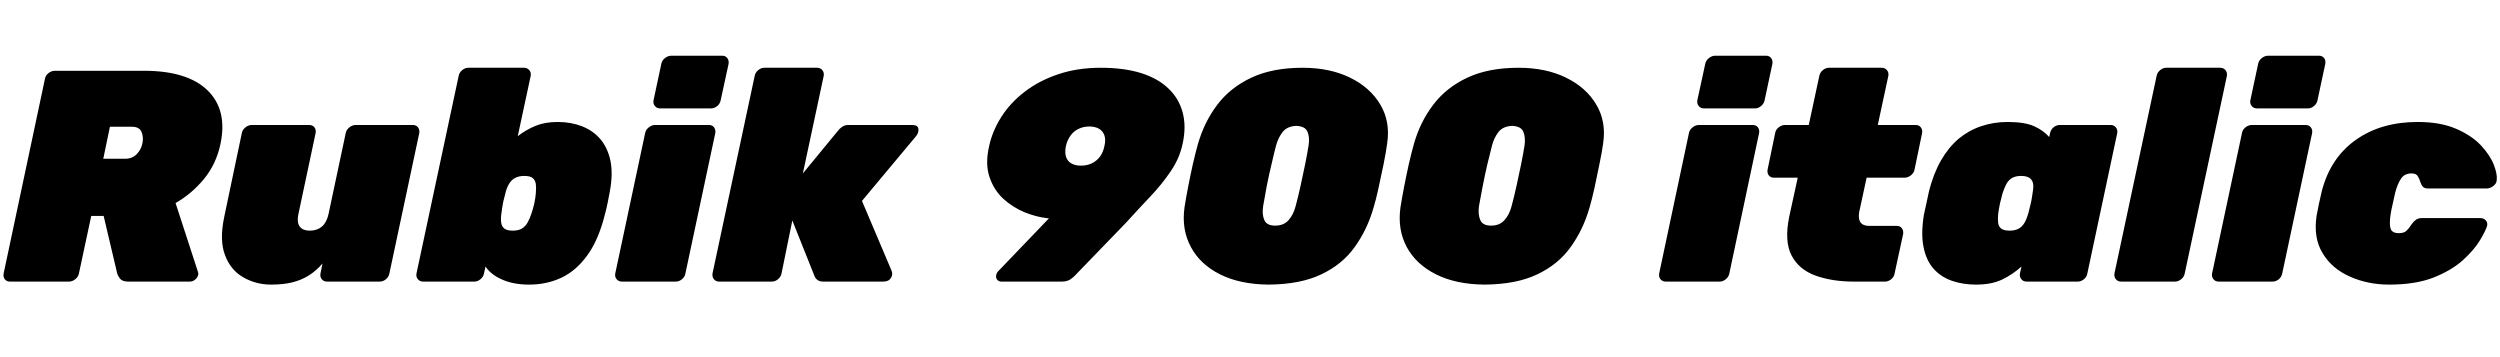 <svg xmlns="http://www.w3.org/2000/svg" xmlns:xlink="http://www.w3.org/1999/xlink" width="199.224" height="28.44"><path fill="black" d="M5.50 22.44L0.79 22.44Q0.53 22.44 0.38 22.25Q0.24 22.06 0.29 21.79L0.29 21.79L3.58 6.29Q3.62 6.02 3.86 5.83Q4.10 5.64 4.37 5.64L4.37 5.64L11.47 5.64Q14.93 5.64 16.54 7.20Q18.14 8.76 17.57 11.47L17.57 11.47Q17.23 13.08 16.25 14.27Q15.26 15.46 13.99 16.18L13.99 16.18L15.77 21.65Q15.79 21.72 15.80 21.77Q15.82 21.82 15.79 21.91L15.79 21.91Q15.74 22.13 15.55 22.28Q15.36 22.44 15.14 22.44L15.14 22.44L10.22 22.44Q9.74 22.44 9.56 22.20Q9.38 21.96 9.34 21.79L9.34 21.79L8.26 17.21L7.27 17.21L6.29 21.79Q6.24 22.06 6 22.25Q5.76 22.44 5.50 22.44L5.50 22.44ZM8.76 10.10L8.23 12.65L9.98 12.65Q10.54 12.65 10.90 12.28Q11.26 11.90 11.35 11.42L11.35 11.42Q11.45 10.94 11.28 10.52Q11.11 10.10 10.51 10.10L10.51 10.10L8.76 10.10ZM21.60 22.68L21.60 22.68Q20.40 22.68 19.39 22.10Q18.38 21.53 17.93 20.33Q17.47 19.13 17.88 17.23L17.88 17.23L19.27 10.61Q19.32 10.34 19.56 10.15Q19.80 9.96 20.06 9.96L20.06 9.96L24.65 9.96Q24.91 9.96 25.06 10.15Q25.20 10.34 25.15 10.61L25.15 10.61L23.78 17.06Q23.69 17.50 23.76 17.78Q23.83 18.07 24.07 18.23Q24.31 18.38 24.70 18.38L24.70 18.38Q25.27 18.38 25.66 18.05Q26.04 17.71 26.18 17.06L26.18 17.06L27.55 10.61Q27.60 10.34 27.84 10.15Q28.08 9.96 28.34 9.96L28.34 9.96L32.90 9.96Q33.17 9.96 33.31 10.15Q33.46 10.34 33.41 10.61L33.41 10.61L31.03 21.79Q30.98 22.06 30.76 22.25Q30.53 22.44 30.26 22.44L30.26 22.44L26.06 22.44Q25.80 22.44 25.64 22.25Q25.49 22.06 25.54 21.79L25.54 21.79L25.70 21Q25.20 21.58 24.61 21.95Q24.02 22.32 23.30 22.50Q22.58 22.68 21.60 22.68ZM42.17 22.68L42.17 22.68Q40.92 22.68 40.02 22.28Q39.12 21.89 38.69 21.24L38.69 21.24L38.57 21.79Q38.52 22.06 38.29 22.25Q38.06 22.44 37.80 22.44L37.80 22.44L33.72 22.44Q33.46 22.44 33.30 22.25Q33.14 22.06 33.19 21.79L33.19 21.79L36.55 6.05Q36.60 5.78 36.83 5.59Q37.06 5.40 37.32 5.40L37.32 5.40L41.76 5.40Q42.02 5.40 42.18 5.59Q42.34 5.78 42.29 6.05L42.29 6.05L41.26 10.85Q41.95 10.32 42.70 10.02Q43.44 9.72 44.45 9.72L44.45 9.72Q45.50 9.72 46.37 10.06Q47.23 10.39 47.82 11.06Q48.41 11.74 48.64 12.78Q48.86 13.82 48.60 15.24L48.60 15.24Q48.50 15.77 48.42 16.18Q48.34 16.58 48.19 17.14L48.19 17.14Q47.69 19.13 46.80 20.35Q45.91 21.58 44.74 22.13Q43.56 22.68 42.17 22.68ZM40.85 18.38L40.85 18.38Q41.30 18.38 41.58 18.22Q41.86 18.05 42.04 17.74Q42.22 17.42 42.36 16.99L42.36 16.99Q42.48 16.63 42.58 16.20Q42.67 15.77 42.70 15.41L42.70 15.41Q42.74 14.98 42.70 14.66Q42.65 14.35 42.44 14.18Q42.24 14.02 41.78 14.02L41.78 14.02Q41.38 14.02 41.09 14.16Q40.80 14.30 40.62 14.57Q40.44 14.83 40.32 15.22L40.32 15.22Q40.18 15.74 40.10 16.09Q40.03 16.44 39.96 16.99L39.96 16.99Q39.89 17.42 39.94 17.74Q39.98 18.05 40.20 18.22Q40.42 18.38 40.85 18.38ZM53.86 22.44L49.56 22.44Q49.30 22.44 49.14 22.25Q48.98 22.06 49.03 21.79L49.03 21.79L51.41 10.61Q51.46 10.34 51.70 10.15Q51.94 9.96 52.20 9.96L52.20 9.96L56.50 9.96Q56.76 9.96 56.90 10.15Q57.05 10.34 57.00 10.61L57.00 10.61L54.62 21.79Q54.58 22.06 54.35 22.25Q54.12 22.44 53.86 22.44L53.86 22.44ZM56.66 8.64L52.61 8.64Q52.34 8.64 52.19 8.45Q52.03 8.26 52.08 7.99L52.08 7.99L52.70 5.09Q52.75 4.82 52.99 4.63Q53.23 4.44 53.50 4.44L53.50 4.44L57.55 4.44Q57.82 4.44 57.96 4.63Q58.10 4.82 58.06 5.09L58.06 5.09L57.43 7.99Q57.38 8.26 57.16 8.45Q56.93 8.64 56.66 8.64L56.66 8.64ZM61.51 22.44L57.31 22.44Q57.05 22.44 56.89 22.25Q56.74 22.06 56.78 21.79L56.78 21.79L60.14 6.05Q60.19 5.78 60.42 5.59Q60.65 5.40 60.91 5.40L60.91 5.40L65.11 5.40Q65.38 5.40 65.53 5.59Q65.69 5.78 65.64 6.05L65.64 6.05L63.98 13.82L66.82 10.37Q66.89 10.27 67.09 10.12Q67.30 9.96 67.61 9.96L67.61 9.96L72.70 9.96Q73.15 9.96 73.19 10.28Q73.22 10.61 72.96 10.90L72.96 10.90L68.69 16.01L71.04 21.55Q71.18 21.86 71.00 22.15Q70.82 22.44 70.39 22.44L70.39 22.44L65.59 22.44Q65.33 22.44 65.16 22.32Q64.99 22.20 64.92 22.03L64.92 22.03L63.14 17.57L62.28 21.79Q62.23 22.06 62.00 22.25Q61.78 22.44 61.51 22.44L61.51 22.44ZM84.62 22.44L79.80 22.44Q79.58 22.44 79.46 22.28Q79.34 22.13 79.39 21.91L79.39 21.91Q79.42 21.79 79.46 21.72Q79.51 21.65 79.56 21.60L79.56 21.60L83.59 17.40Q83.47 17.40 83.40 17.38L83.40 17.38Q82.54 17.28 81.61 16.90Q80.69 16.51 79.94 15.83Q79.20 15.14 78.85 14.10Q78.50 13.06 78.82 11.66L78.82 11.66Q79.08 10.44 79.80 9.31Q80.52 8.18 81.66 7.31Q82.80 6.43 84.32 5.92Q85.85 5.40 87.72 5.40L87.72 5.40Q89.59 5.40 90.95 5.83Q92.30 6.26 93.13 7.07Q93.96 7.87 94.25 8.98Q94.54 10.08 94.25 11.42L94.25 11.42Q94.01 12.60 93.30 13.64Q92.59 14.69 91.66 15.67Q90.72 16.66 89.74 17.74L89.74 17.74L85.66 21.96Q85.56 22.08 85.30 22.26Q85.03 22.44 84.62 22.44L84.62 22.44ZM86.14 13.20L86.14 13.20Q86.62 13.20 87.00 13.02Q87.38 12.84 87.65 12.49Q87.91 12.14 88.01 11.64L88.01 11.64Q88.13 11.14 88.01 10.79Q87.89 10.44 87.58 10.26Q87.26 10.08 86.81 10.08L86.81 10.08Q86.35 10.08 85.97 10.26Q85.58 10.44 85.32 10.79Q85.06 11.14 84.94 11.64L84.94 11.64Q84.84 12.14 84.95 12.49Q85.06 12.84 85.37 13.02Q85.68 13.20 86.14 13.20ZM101.09 22.68L101.09 22.68Q98.81 22.66 97.22 21.86Q95.64 21.07 94.90 19.68Q94.15 18.29 94.39 16.54L94.39 16.54Q94.49 15.89 94.67 14.95Q94.85 14.02 95.06 13.07Q95.28 12.12 95.47 11.45L95.47 11.45Q95.98 9.70 97.01 8.34Q98.04 6.98 99.72 6.19Q101.40 5.40 103.80 5.40L103.80 5.40Q105.98 5.40 107.59 6.19Q109.20 6.98 110.00 8.34Q110.81 9.70 110.54 11.45L110.54 11.45Q110.45 12.12 110.26 13.07Q110.06 14.02 109.86 14.95Q109.66 15.89 109.46 16.54L109.46 16.54Q108.96 18.29 107.96 19.68Q106.97 21.07 105.30 21.86Q103.63 22.66 101.09 22.68ZM101.62 17.98L101.62 17.98Q102.31 17.98 102.70 17.53Q103.08 17.09 103.25 16.42L103.25 16.42Q103.44 15.72 103.63 14.86Q103.82 13.99 104.00 13.12Q104.18 12.24 104.28 11.59L104.28 11.59Q104.38 10.97 104.20 10.51Q104.02 10.06 103.30 10.03L103.30 10.03Q102.58 10.06 102.22 10.51Q101.86 10.97 101.69 11.59L101.69 11.59Q101.52 12.24 101.32 13.12Q101.11 13.99 100.94 14.86Q100.78 15.72 100.66 16.42L100.66 16.42Q100.56 17.09 100.75 17.53Q100.94 17.98 101.62 17.98ZM118.30 22.68L118.30 22.68Q116.02 22.66 114.43 21.86Q112.85 21.07 112.10 19.68Q111.36 18.29 111.60 16.54L111.60 16.54Q111.70 15.89 111.88 14.95Q112.06 14.02 112.27 13.07Q112.49 12.12 112.68 11.45L112.68 11.45Q113.18 9.70 114.22 8.34Q115.25 6.98 116.93 6.19Q118.61 5.40 121.01 5.40L121.01 5.40Q123.19 5.40 124.80 6.19Q126.41 6.98 127.21 8.34Q128.02 9.70 127.75 11.45L127.75 11.45Q127.66 12.12 127.46 13.07Q127.27 14.02 127.07 14.95Q126.86 15.89 126.67 16.54L126.67 16.54Q126.17 18.29 125.17 19.68Q124.18 21.07 122.51 21.86Q120.84 22.66 118.30 22.68ZM118.82 17.98L118.82 17.98Q119.52 17.98 119.90 17.53Q120.29 17.09 120.46 16.42L120.46 16.42Q120.65 15.72 120.84 14.86Q121.03 13.99 121.21 13.12Q121.39 12.24 121.49 11.59L121.49 11.59Q121.58 10.97 121.40 10.51Q121.22 10.06 120.50 10.03L120.50 10.03Q119.78 10.06 119.42 10.51Q119.06 10.97 118.90 11.59L118.90 11.59Q118.73 12.24 118.52 13.12Q118.32 13.99 118.15 14.86Q117.98 15.72 117.86 16.42L117.86 16.42Q117.77 17.09 117.96 17.53Q118.15 17.98 118.82 17.98ZM137.04 22.44L132.74 22.44Q132.48 22.44 132.32 22.25Q132.17 22.06 132.22 21.79L132.22 21.79L134.59 10.61Q134.64 10.34 134.88 10.15Q135.12 9.96 135.38 9.96L135.38 9.96L139.68 9.96Q139.94 9.96 140.09 10.15Q140.23 10.34 140.18 10.61L140.18 10.61L137.81 21.79Q137.76 22.06 137.53 22.25Q137.30 22.44 137.04 22.44L137.04 22.44ZM139.85 8.64L135.79 8.64Q135.53 8.64 135.37 8.45Q135.22 8.26 135.26 7.99L135.26 7.99L135.89 5.09Q135.94 4.82 136.18 4.63Q136.42 4.44 136.68 4.44L136.68 4.44L140.74 4.44Q141.00 4.44 141.14 4.63Q141.29 4.82 141.24 5.09L141.24 5.09L140.62 7.99Q140.57 8.26 140.34 8.45Q140.11 8.64 139.85 8.64L139.85 8.64ZM150.22 22.44L147.74 22.44Q146.02 22.44 144.70 21.97Q143.38 21.50 142.78 20.38Q142.18 19.25 142.58 17.28L142.58 17.28L143.26 14.16L141.36 14.16Q141.10 14.16 140.95 13.97Q140.81 13.78 140.86 13.51L140.86 13.51L141.46 10.61Q141.50 10.34 141.74 10.15Q141.98 9.96 142.25 9.96L142.25 9.96L144.14 9.96L144.98 6.05Q145.03 5.78 145.26 5.59Q145.49 5.40 145.75 5.40L145.75 5.40L149.95 5.40Q150.22 5.40 150.37 5.59Q150.53 5.78 150.48 6.05L150.48 6.05L149.64 9.96L152.66 9.96Q152.93 9.96 153.07 10.15Q153.22 10.34 153.17 10.61L153.17 10.61L152.57 13.51Q152.52 13.78 152.28 13.97Q152.04 14.16 151.78 14.16L151.78 14.16L148.75 14.16L148.18 16.80Q148.10 17.16 148.15 17.44Q148.20 17.71 148.40 17.86Q148.61 18 148.97 18L148.97 18L151.15 18Q151.42 18 151.56 18.19Q151.70 18.38 151.66 18.65L151.66 18.65L150.98 21.79Q150.94 22.06 150.71 22.25Q150.48 22.44 150.22 22.44L150.22 22.44ZM157.46 22.68L157.46 22.68Q156.43 22.68 155.56 22.38Q154.68 22.08 154.09 21.42Q153.50 20.76 153.29 19.70Q153.07 18.65 153.31 17.14L153.31 17.14Q153.43 16.58 153.52 16.18Q153.60 15.77 153.72 15.24L153.72 15.24Q154.08 13.82 154.68 12.78Q155.28 11.74 156.08 11.06Q156.89 10.39 157.87 10.06Q158.86 9.72 159.98 9.72L159.98 9.72Q161.35 9.72 162.10 10.06Q162.84 10.39 163.30 10.92L163.30 10.92L163.37 10.61Q163.42 10.34 163.64 10.15Q163.87 9.96 164.14 9.96L164.14 9.96L168.19 9.96Q168.46 9.96 168.61 10.15Q168.77 10.34 168.72 10.61L168.72 10.61L166.34 21.79Q166.30 22.06 166.07 22.25Q165.84 22.44 165.58 22.44L165.58 22.44L161.50 22.44Q161.23 22.44 161.08 22.25Q160.92 22.06 160.97 21.79L160.97 21.79L161.09 21.24Q160.37 21.89 159.54 22.28Q158.71 22.68 157.46 22.68ZM160.13 18.38L160.13 18.38Q160.58 18.38 160.87 18.22Q161.16 18.05 161.34 17.74Q161.52 17.42 161.64 16.99L161.64 16.99Q161.78 16.44 161.86 16.09Q161.93 15.74 162.00 15.22L162.00 15.22Q162.07 14.83 162.00 14.57Q161.93 14.30 161.70 14.16Q161.47 14.02 161.06 14.02L161.06 14.02Q160.63 14.02 160.34 14.18Q160.06 14.35 159.89 14.66Q159.72 14.98 159.58 15.41L159.58 15.41Q159.48 15.77 159.38 16.20Q159.29 16.63 159.24 16.99L159.24 16.99Q159.19 17.42 159.23 17.74Q159.26 18.05 159.48 18.22Q159.70 18.38 160.13 18.38ZM173.33 22.44L169.03 22.44Q168.77 22.44 168.61 22.25Q168.46 22.06 168.50 21.79L168.50 21.79L171.86 6.05Q171.91 5.78 172.14 5.59Q172.37 5.40 172.63 5.40L172.63 5.40L176.93 5.40Q177.19 5.40 177.35 5.59Q177.50 5.78 177.46 6.05L177.46 6.05L174.10 21.79Q174.05 22.06 173.82 22.25Q173.59 22.44 173.33 22.44L173.33 22.44ZM181.10 22.44L176.81 22.44Q176.54 22.44 176.39 22.25Q176.23 22.06 176.28 21.79L176.28 21.79L178.66 10.61Q178.70 10.34 178.94 10.15Q179.18 9.96 179.45 9.96L179.45 9.96L183.74 9.96Q184.01 9.96 184.15 10.15Q184.30 10.34 184.25 10.61L184.25 10.61L181.87 21.79Q181.82 22.06 181.60 22.25Q181.37 22.44 181.10 22.44L181.10 22.44ZM183.91 8.64L179.86 8.64Q179.59 8.64 179.44 8.45Q179.28 8.26 179.33 7.99L179.33 7.99L179.95 5.09Q180.00 4.82 180.24 4.63Q180.48 4.44 180.74 4.44L180.74 4.44L184.80 4.44Q185.06 4.44 185.21 4.63Q185.35 4.82 185.30 5.09L185.30 5.09L184.68 7.99Q184.63 8.26 184.40 8.45Q184.18 8.64 183.91 8.64L183.91 8.64ZM190.39 22.68L190.39 22.68Q188.69 22.68 187.26 22.04Q185.83 21.41 185.09 20.18Q184.34 18.96 184.61 17.18L184.61 17.18Q184.68 16.80 184.80 16.22Q184.92 15.65 185.02 15.24L185.02 15.24Q185.71 12.58 187.73 11.15Q189.74 9.72 192.67 9.72L192.67 9.72Q194.47 9.72 195.72 10.26Q196.97 10.80 197.70 11.58Q198.43 12.36 198.73 13.13Q199.03 13.90 198.96 14.38L198.96 14.38Q198.94 14.64 198.68 14.83Q198.43 15.02 198.17 15.02L198.17 15.02L193.49 15.02Q193.22 15.02 193.09 14.89Q192.96 14.76 192.89 14.54L192.89 14.54Q192.79 14.21 192.66 14.02Q192.53 13.82 192.17 13.82L192.17 13.82Q191.62 13.82 191.34 14.23Q191.06 14.64 190.87 15.36L190.87 15.36Q190.75 15.89 190.66 16.31Q190.56 16.73 190.51 17.06L190.51 17.06Q190.39 17.83 190.50 18.20Q190.61 18.58 191.16 18.58L191.16 18.58Q191.59 18.58 191.78 18.38Q191.98 18.19 192.19 17.86L192.19 17.86Q192.34 17.64 192.53 17.51Q192.72 17.38 192.98 17.38L192.98 17.38L197.66 17.38Q197.93 17.38 198.10 17.57Q198.26 17.76 198.19 18.02L198.19 18.02Q198.07 18.41 197.62 19.16Q197.16 19.92 196.26 20.74Q195.36 21.55 193.92 22.12Q192.48 22.68 190.39 22.68Z"/></svg>